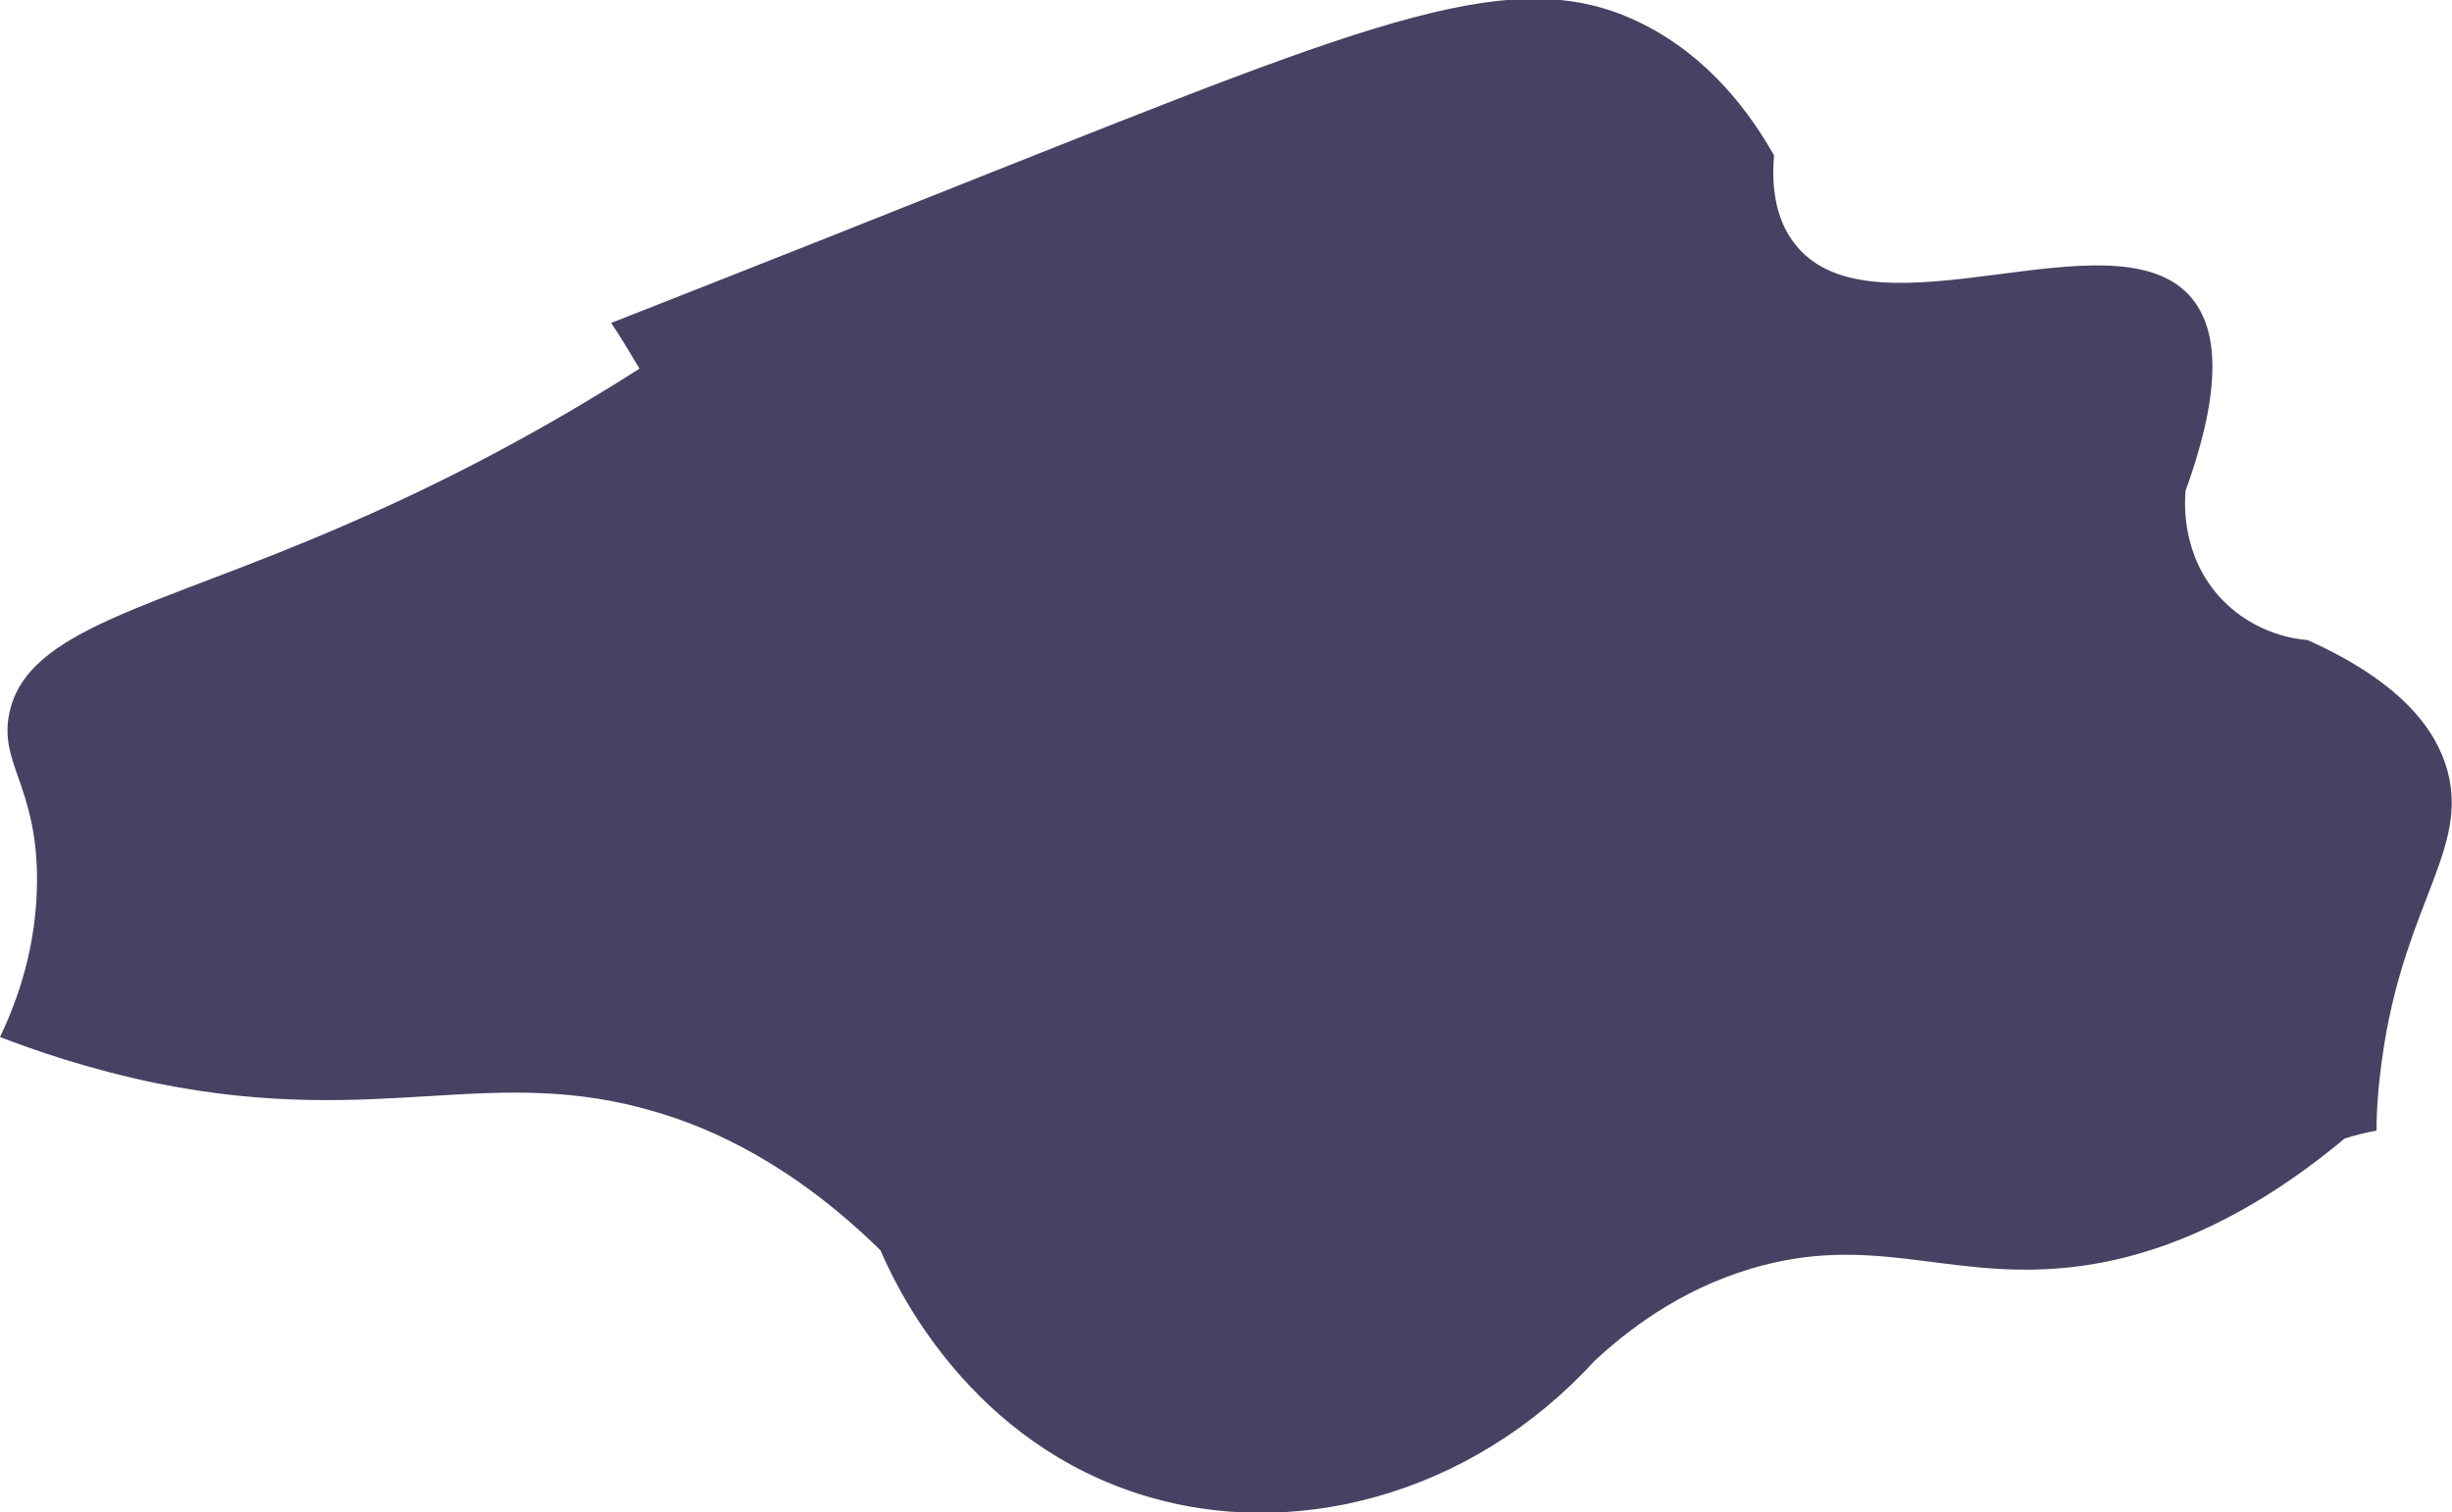 <?xml version="1.0" encoding="UTF-8"?>
<svg id="Ebene_2" data-name="Ebene 2" xmlns="http://www.w3.org/2000/svg" viewBox="0 0 33.78 20.84">
  <defs>
    <style>
      .cls-1 {
        fill: #1d173f;
      }

      .cls-1, .cls-2 {
        opacity: .9;
      }
    </style>
  </defs>
  <g id="Ebene_1-2" data-name="Ebene 1">
    <g id="SachsenAlles" class="cls-2">
      <path id="Chemnitz" class="cls-1" d="m33.72,10.63c-.14-.52-.57-1.2-1.93-1.81-.15-.01-.72-.08-1.18-.56-.58-.61-.51-1.38-.5-1.5.58-1.6.38-2.32.06-2.68-1.06-1.18-4.33.63-5.42-.69-.32-.38-.34-.89-.31-1.25-.33-.58-.89-1.35-1.81-1.81-1.73-.87-3.62-.08-9.16,2.12-1.05.42-2.81,1.12-5.05,2h0c.14.21.27.43.39.63-1.66,1.06-3.09,1.74-4.09,2.17C2.12,8.38.38,8.66.13,9.82c-.15.7.38,1.01.38,2.3,0,.92-.27,1.67-.51,2.17.44.17,1.2.44,2.17.64,3.1.62,4.61-.29,6.89.4.74.22,1.86.71,3.07,1.9.16.37,1.1,2.51,3.45,3.32,2.18.75,4.7.05,6.38-1.79.44-.41,1.16-.98,2.17-1.28,1.62-.48,2.63.12,4.21,0,.95-.07,2.33-.43,3.96-1.79.12-.04.27-.08.44-.11,0-.37.04-.77.11-1.21.32-1.94,1.15-2.69.87-3.74Z"/>
    </g>
  </g>
</svg>